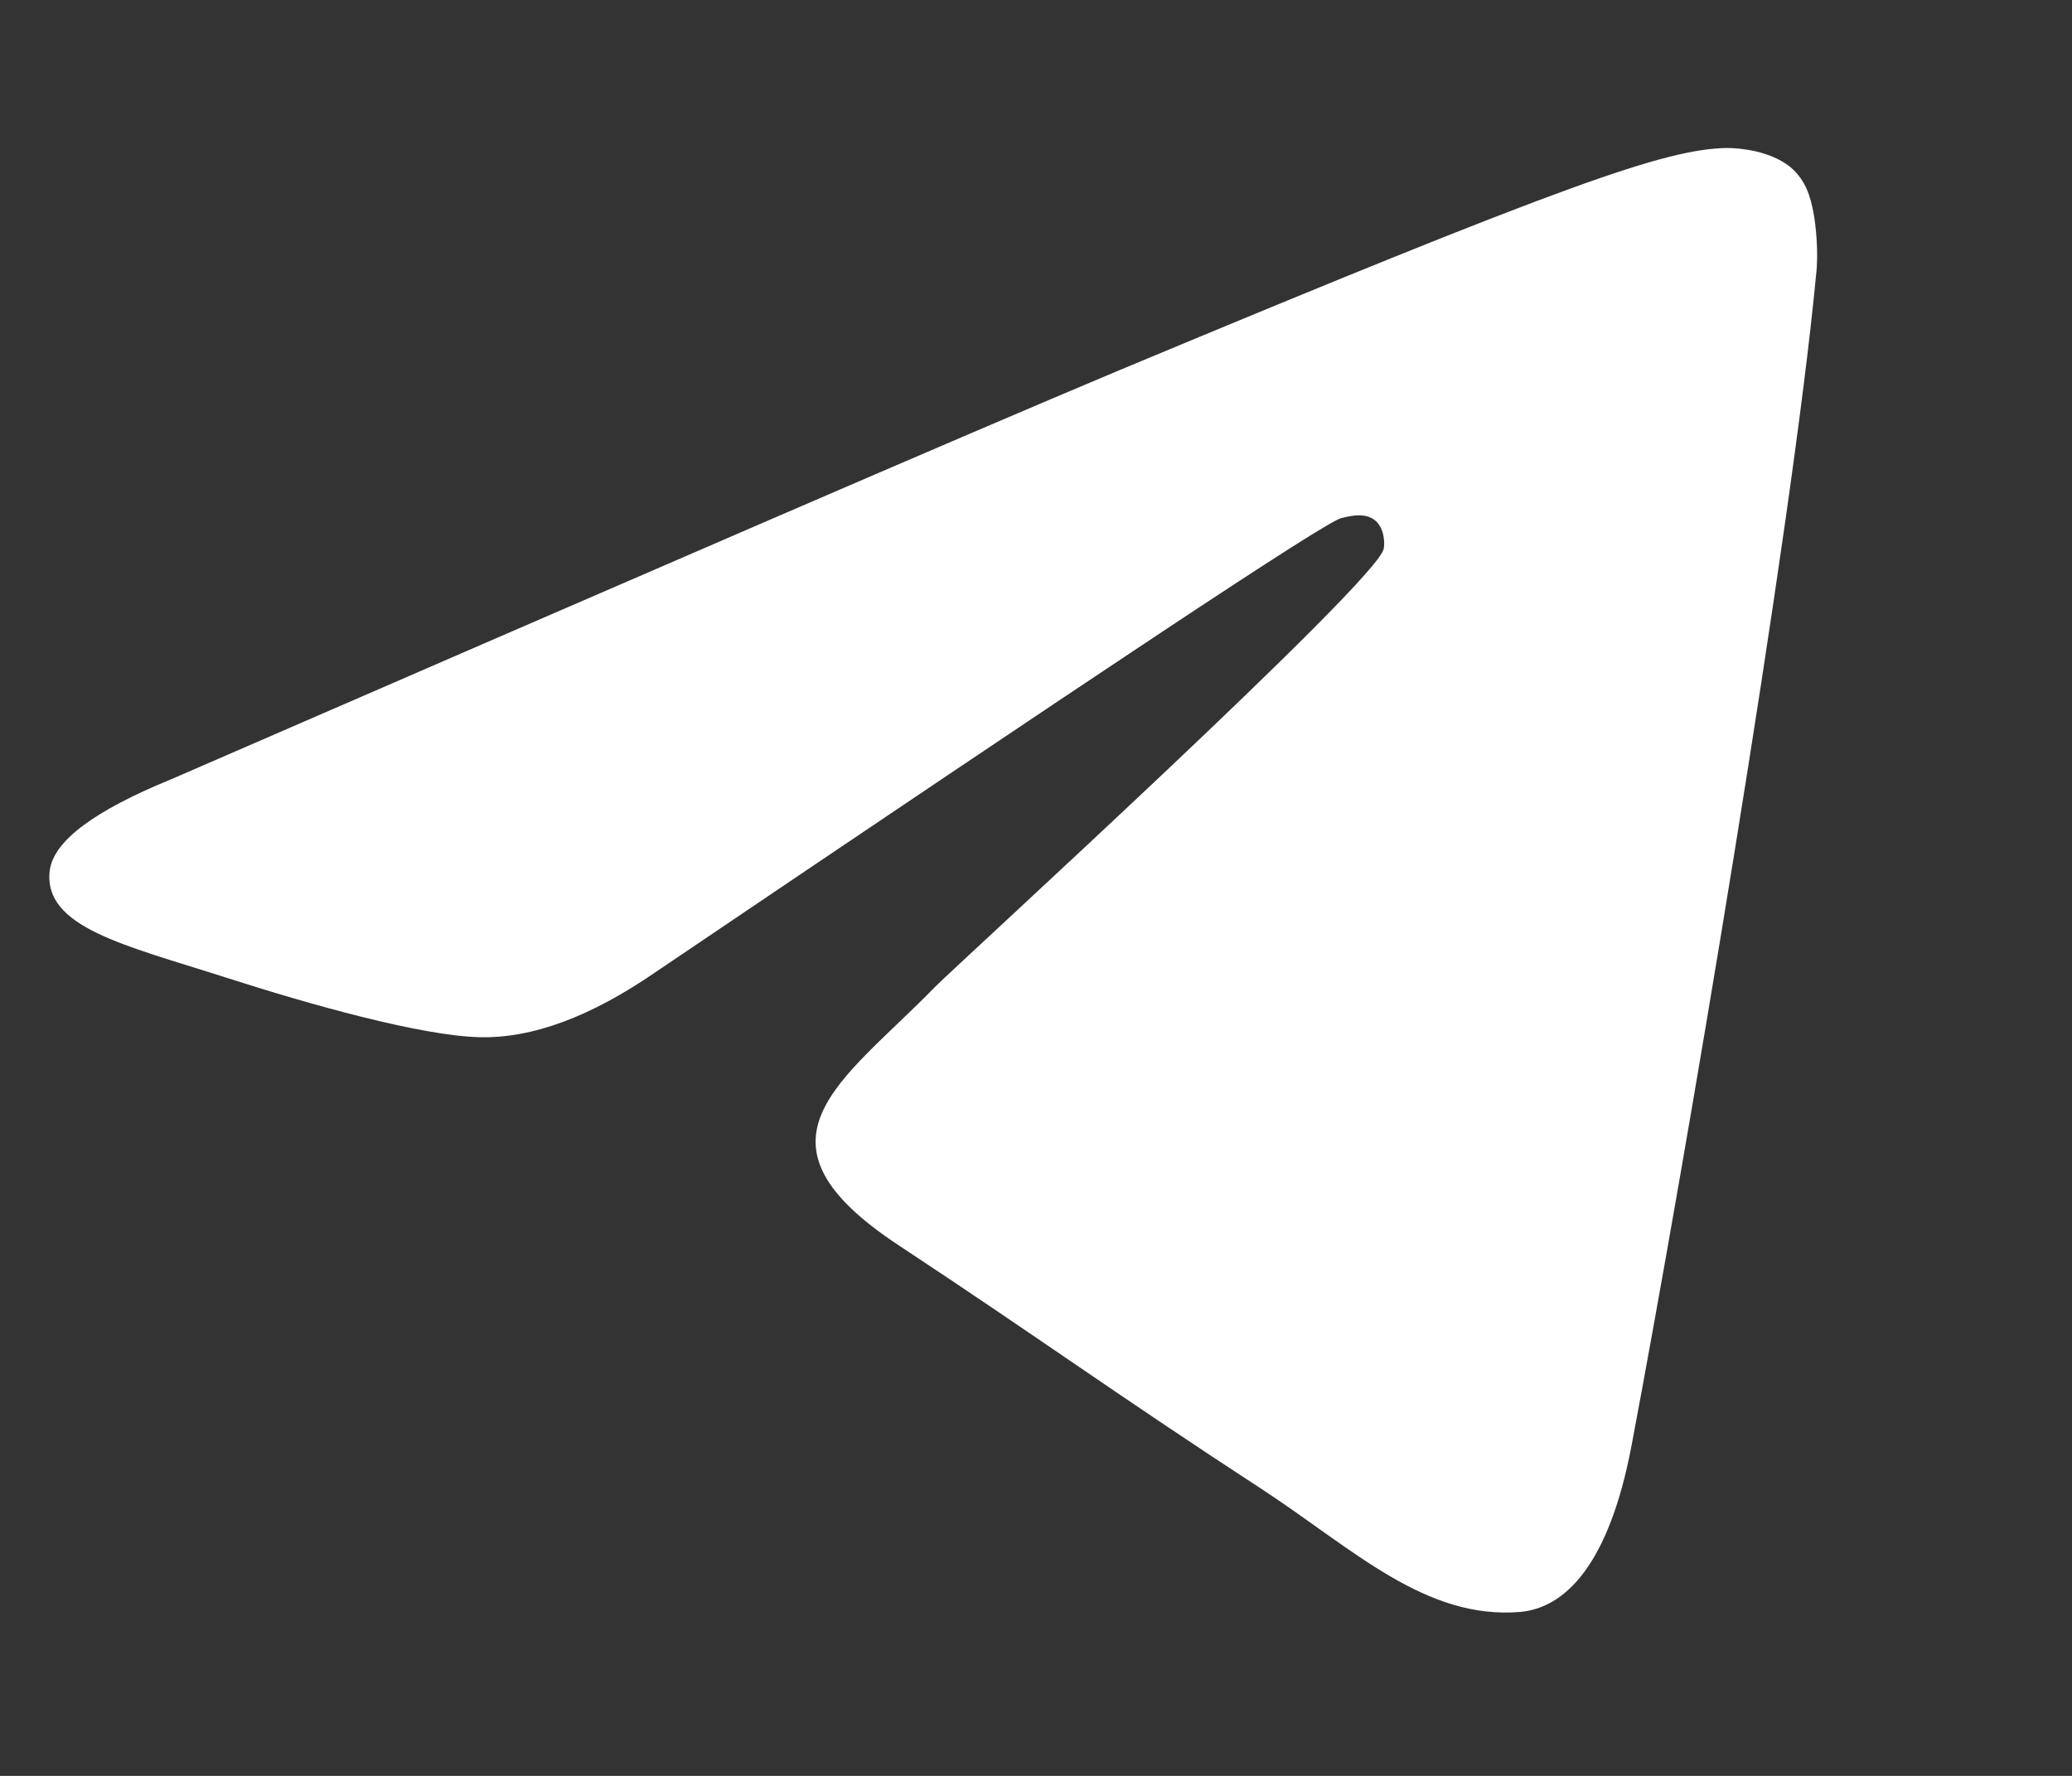 <svg width="28" height="24" viewBox="0 0 28 24" fill="none" xmlns="http://www.w3.org/2000/svg">
<rect x="0" y="0" width="28" height="24" fill="#333333" stroke="none"/>
<path fill-rule="evenodd" clip-rule="evenodd" d="M2.302 10.536C8.714 7.752 12.982 5.902 15.125 5.004C21.225 2.458 22.507 2.018 23.331 2C23.515 2 23.918 2.037 24.192 2.256C24.412 2.44 24.467 2.678 24.504 2.861C24.541 3.044 24.577 3.429 24.541 3.722C24.211 7.202 22.782 15.647 22.049 19.53C21.738 21.179 21.133 21.729 20.547 21.784C19.265 21.893 18.294 20.941 17.067 20.135C15.125 18.871 14.044 18.083 12.157 16.838C9.978 15.409 11.388 14.621 12.634 13.339C12.963 13.009 18.587 7.88 18.697 7.422C18.715 7.367 18.715 7.147 18.587 7.037C18.459 6.928 18.276 6.964 18.129 7.001C17.928 7.037 14.85 9.089 8.86 13.137C7.981 13.742 7.193 14.035 6.479 14.017C5.691 13.998 4.189 13.577 3.053 13.211C1.68 12.771 0.58 12.533 0.672 11.764C0.727 11.361 1.277 10.957 2.302 10.536Z" fill="white"/>
</svg>
